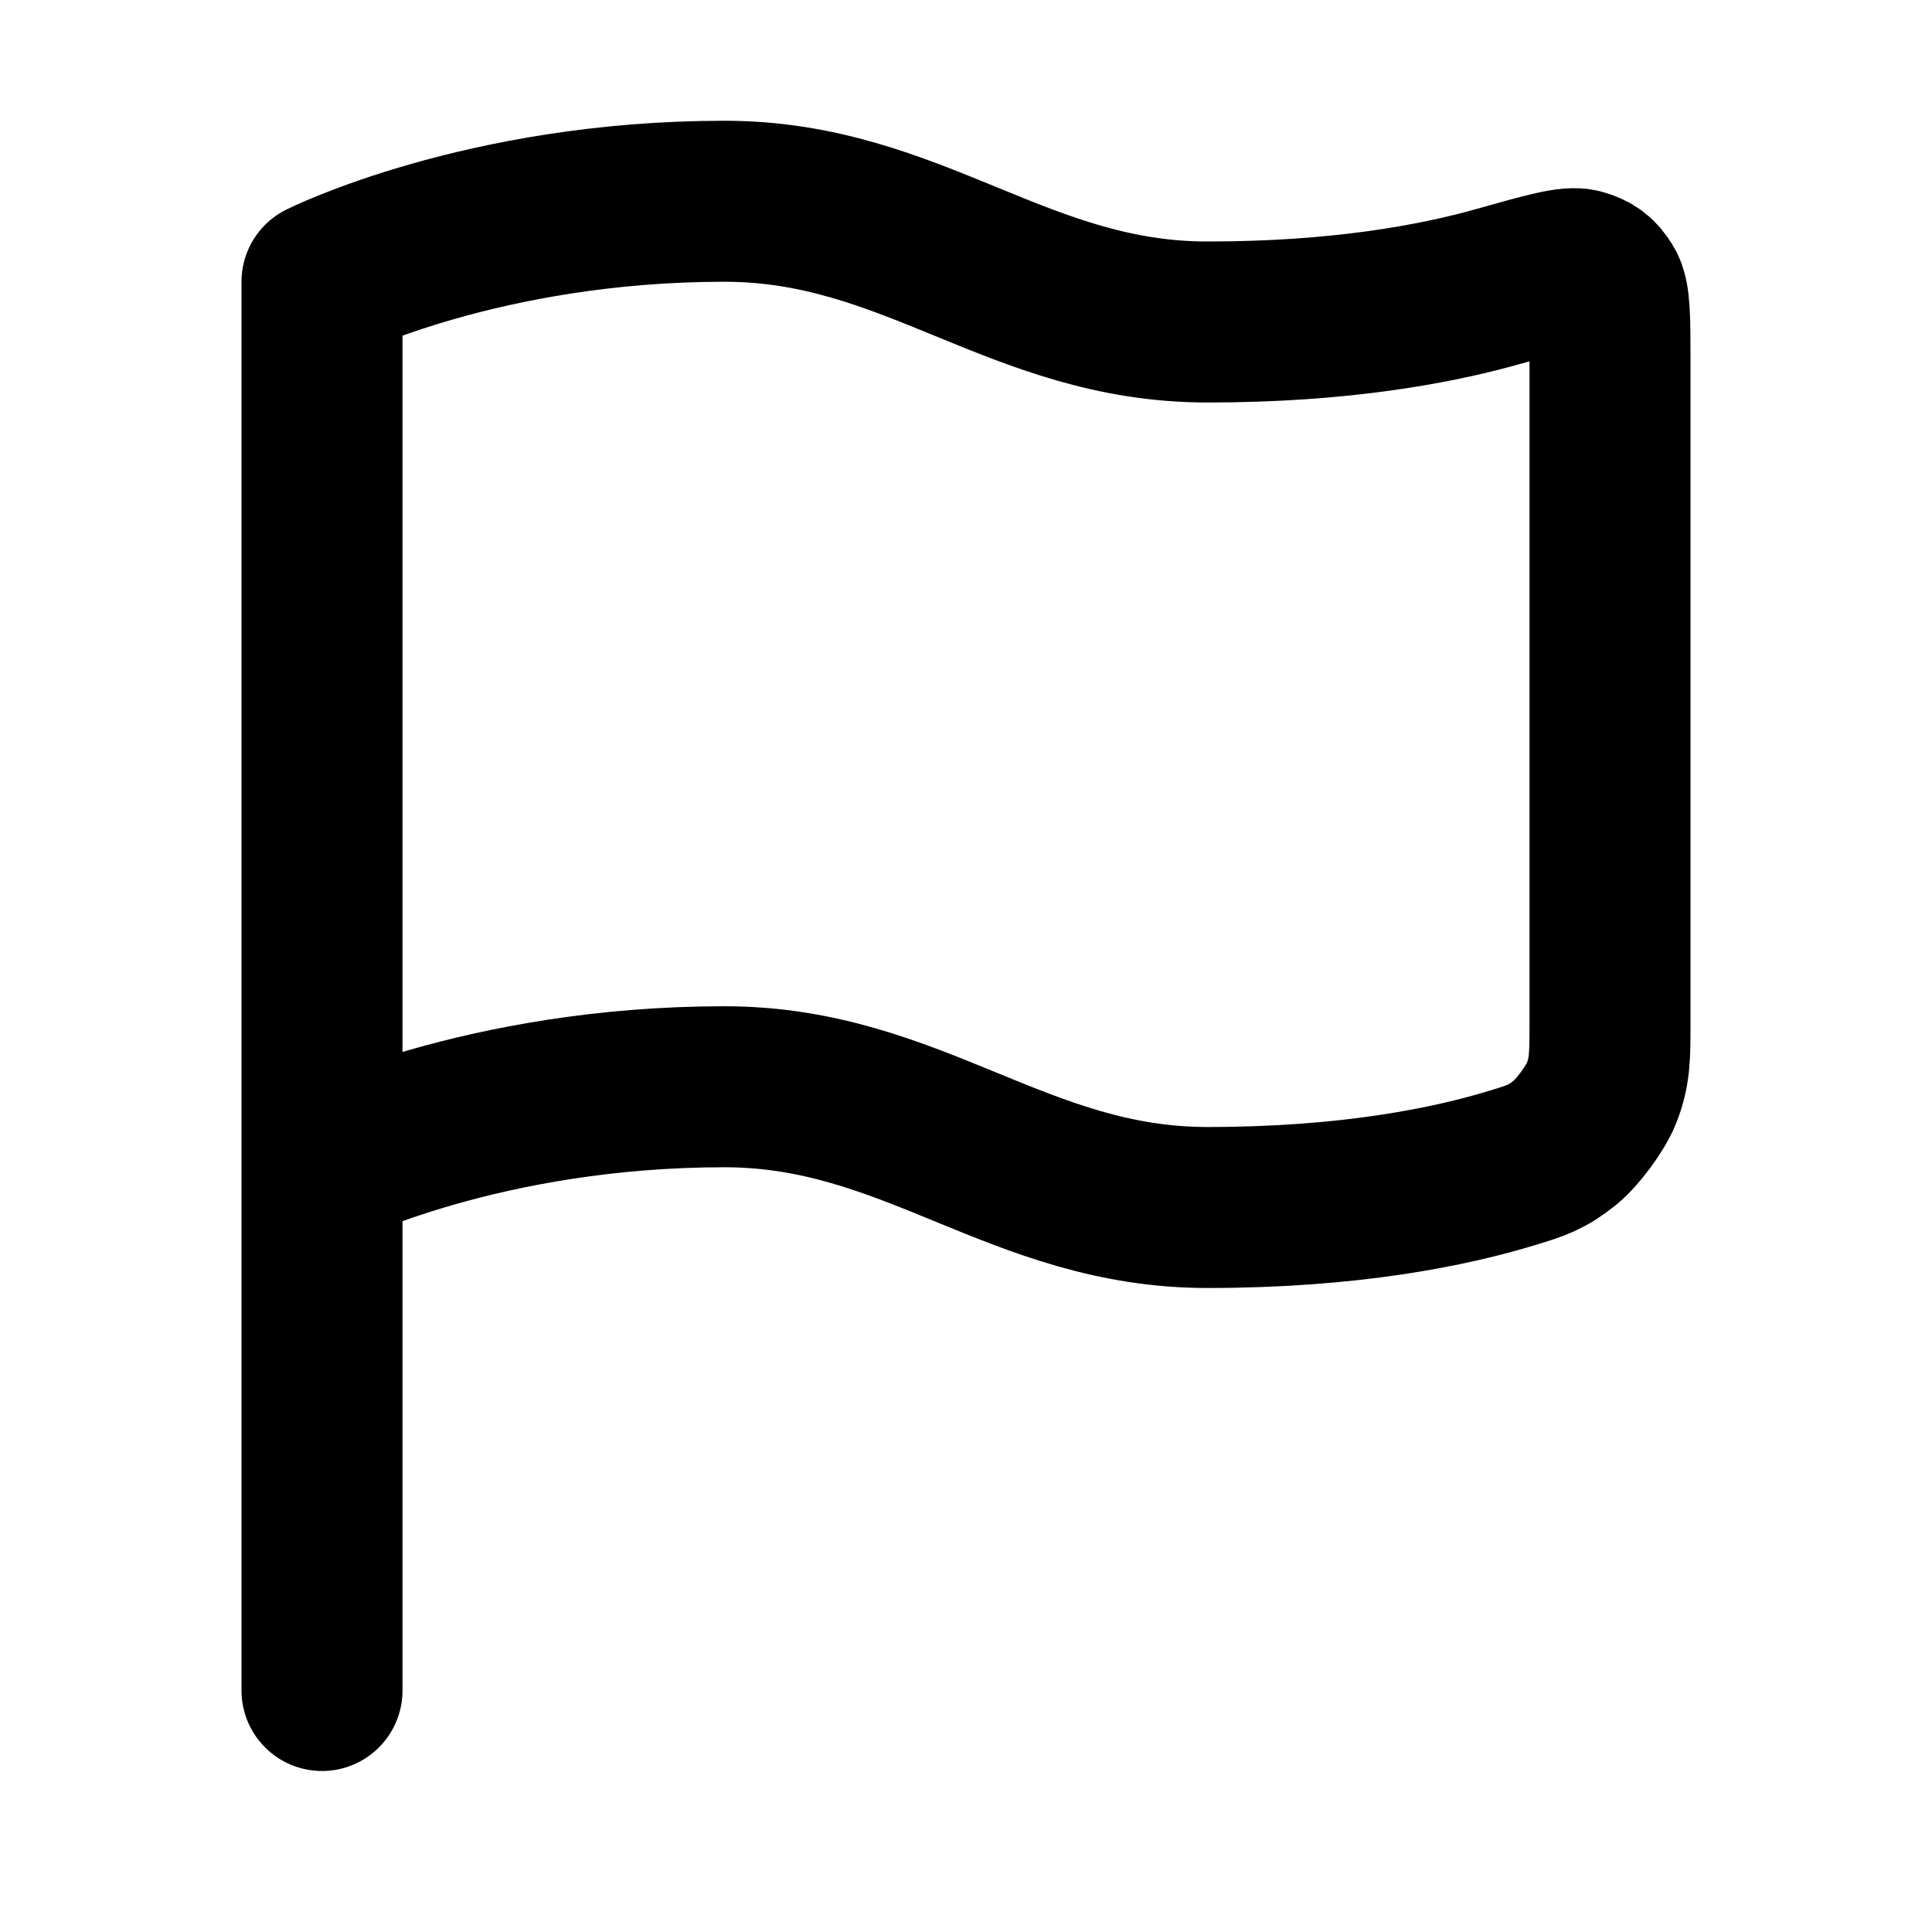 <svg width="24" height="24" viewBox="0 0 24 24" fill="none" xmlns="http://www.w3.org/2000/svg">
<path d="M4 21V4M4 3.5V14.5C4 14.5 6 13.5 9 13.5C11.343 13.5 12.657 15 15 15C16.755 15 18.007 14.749 18.82 14.498C19.086 14.416 19.219 14.374 19.444 14.192C19.597 14.068 19.819 13.768 19.892 13.585C20 13.316 20 13.116 20 12.716V4.495C20 3.955 20 3.686 19.925 3.565C19.848 3.44 19.778 3.387 19.637 3.347C19.501 3.308 19.207 3.391 18.618 3.557C17.806 3.787 16.616 4 15 4C12.657 4 11.343 2.5 9 2.5C6 2.5 4 3.5 4 3.5Z" stroke="currentColor" stroke-width="2" stroke-linecap="round" stroke-linejoin="round"/>
</svg>

